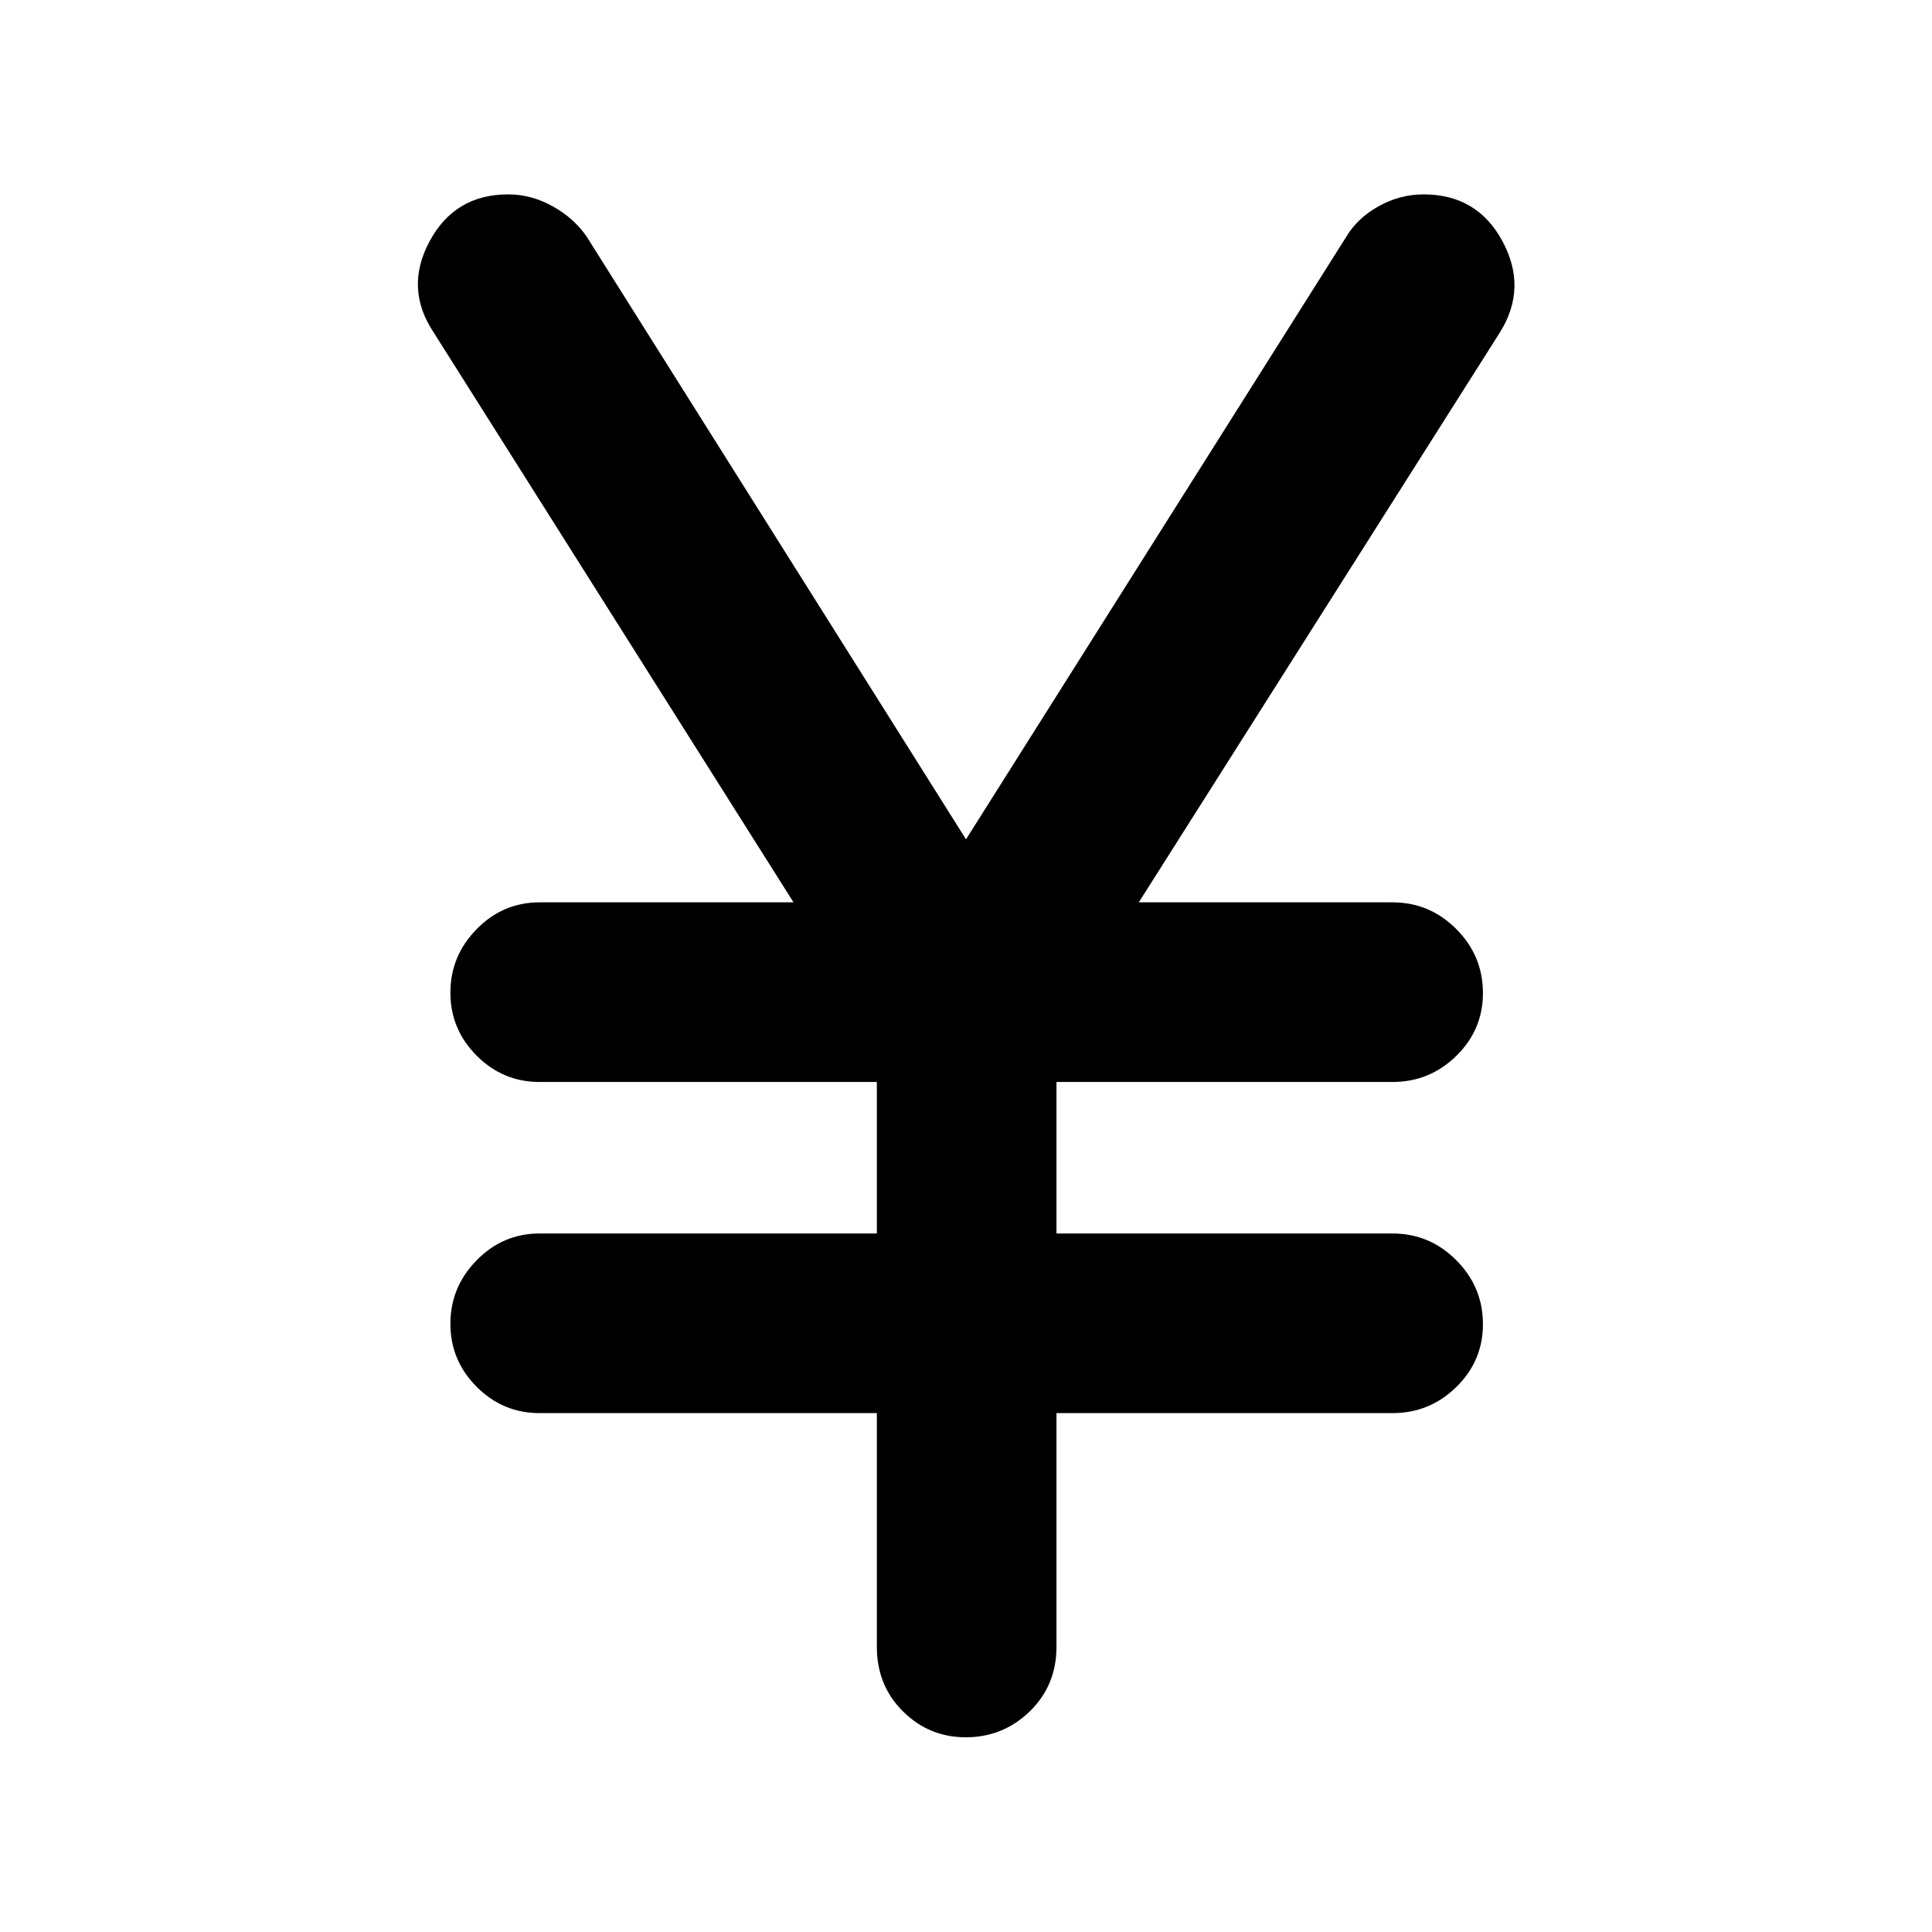 <svg xmlns="http://www.w3.org/2000/svg" height="40" viewBox="0 -960 960 960" width="40"><path d="M435.7-141.72v-116.11H268.1q-18.2 0-31.25-13.07-13.05-13.08-13.05-31.33t13.05-31.55q13.05-13.31 31.25-13.31h167.6v-75.28H268.1q-18.2 0-31.25-13.08-13.05-13.07-13.05-31.32t13.05-31.55q13.05-13.31 31.25-13.31h126.2L215.58-794.67q-14.7-21.95-2.17-45.34 12.53-23.4 39.07-23.4 11.59 0 22.19 5.94 10.6 5.93 16.87 15.09L480-542.94l189.13-299.68q5.54-9.16 16.03-14.97 10.49-5.82 22.26-5.82 26.59 0 39.15 23.28 12.55 23.27-1.32 45.38L565.86-511.63H691.9q18.49 0 31.72 13.27 13.24 13.27 13.24 31.81 0 18.25-13.24 31.22-13.23 12.96-31.72 12.96H524.96v75.28H691.9q18.49 0 31.72 13.28 13.24 13.27 13.24 31.8 0 18.26-13.24 31.22-13.23 12.96-31.72 12.96H524.96v116.11q0 19.19-13.27 32.08-13.27 12.89-31.81 12.89-18.25 0-31.21-12.89-12.97-12.89-12.97-32.08Z"/></svg>